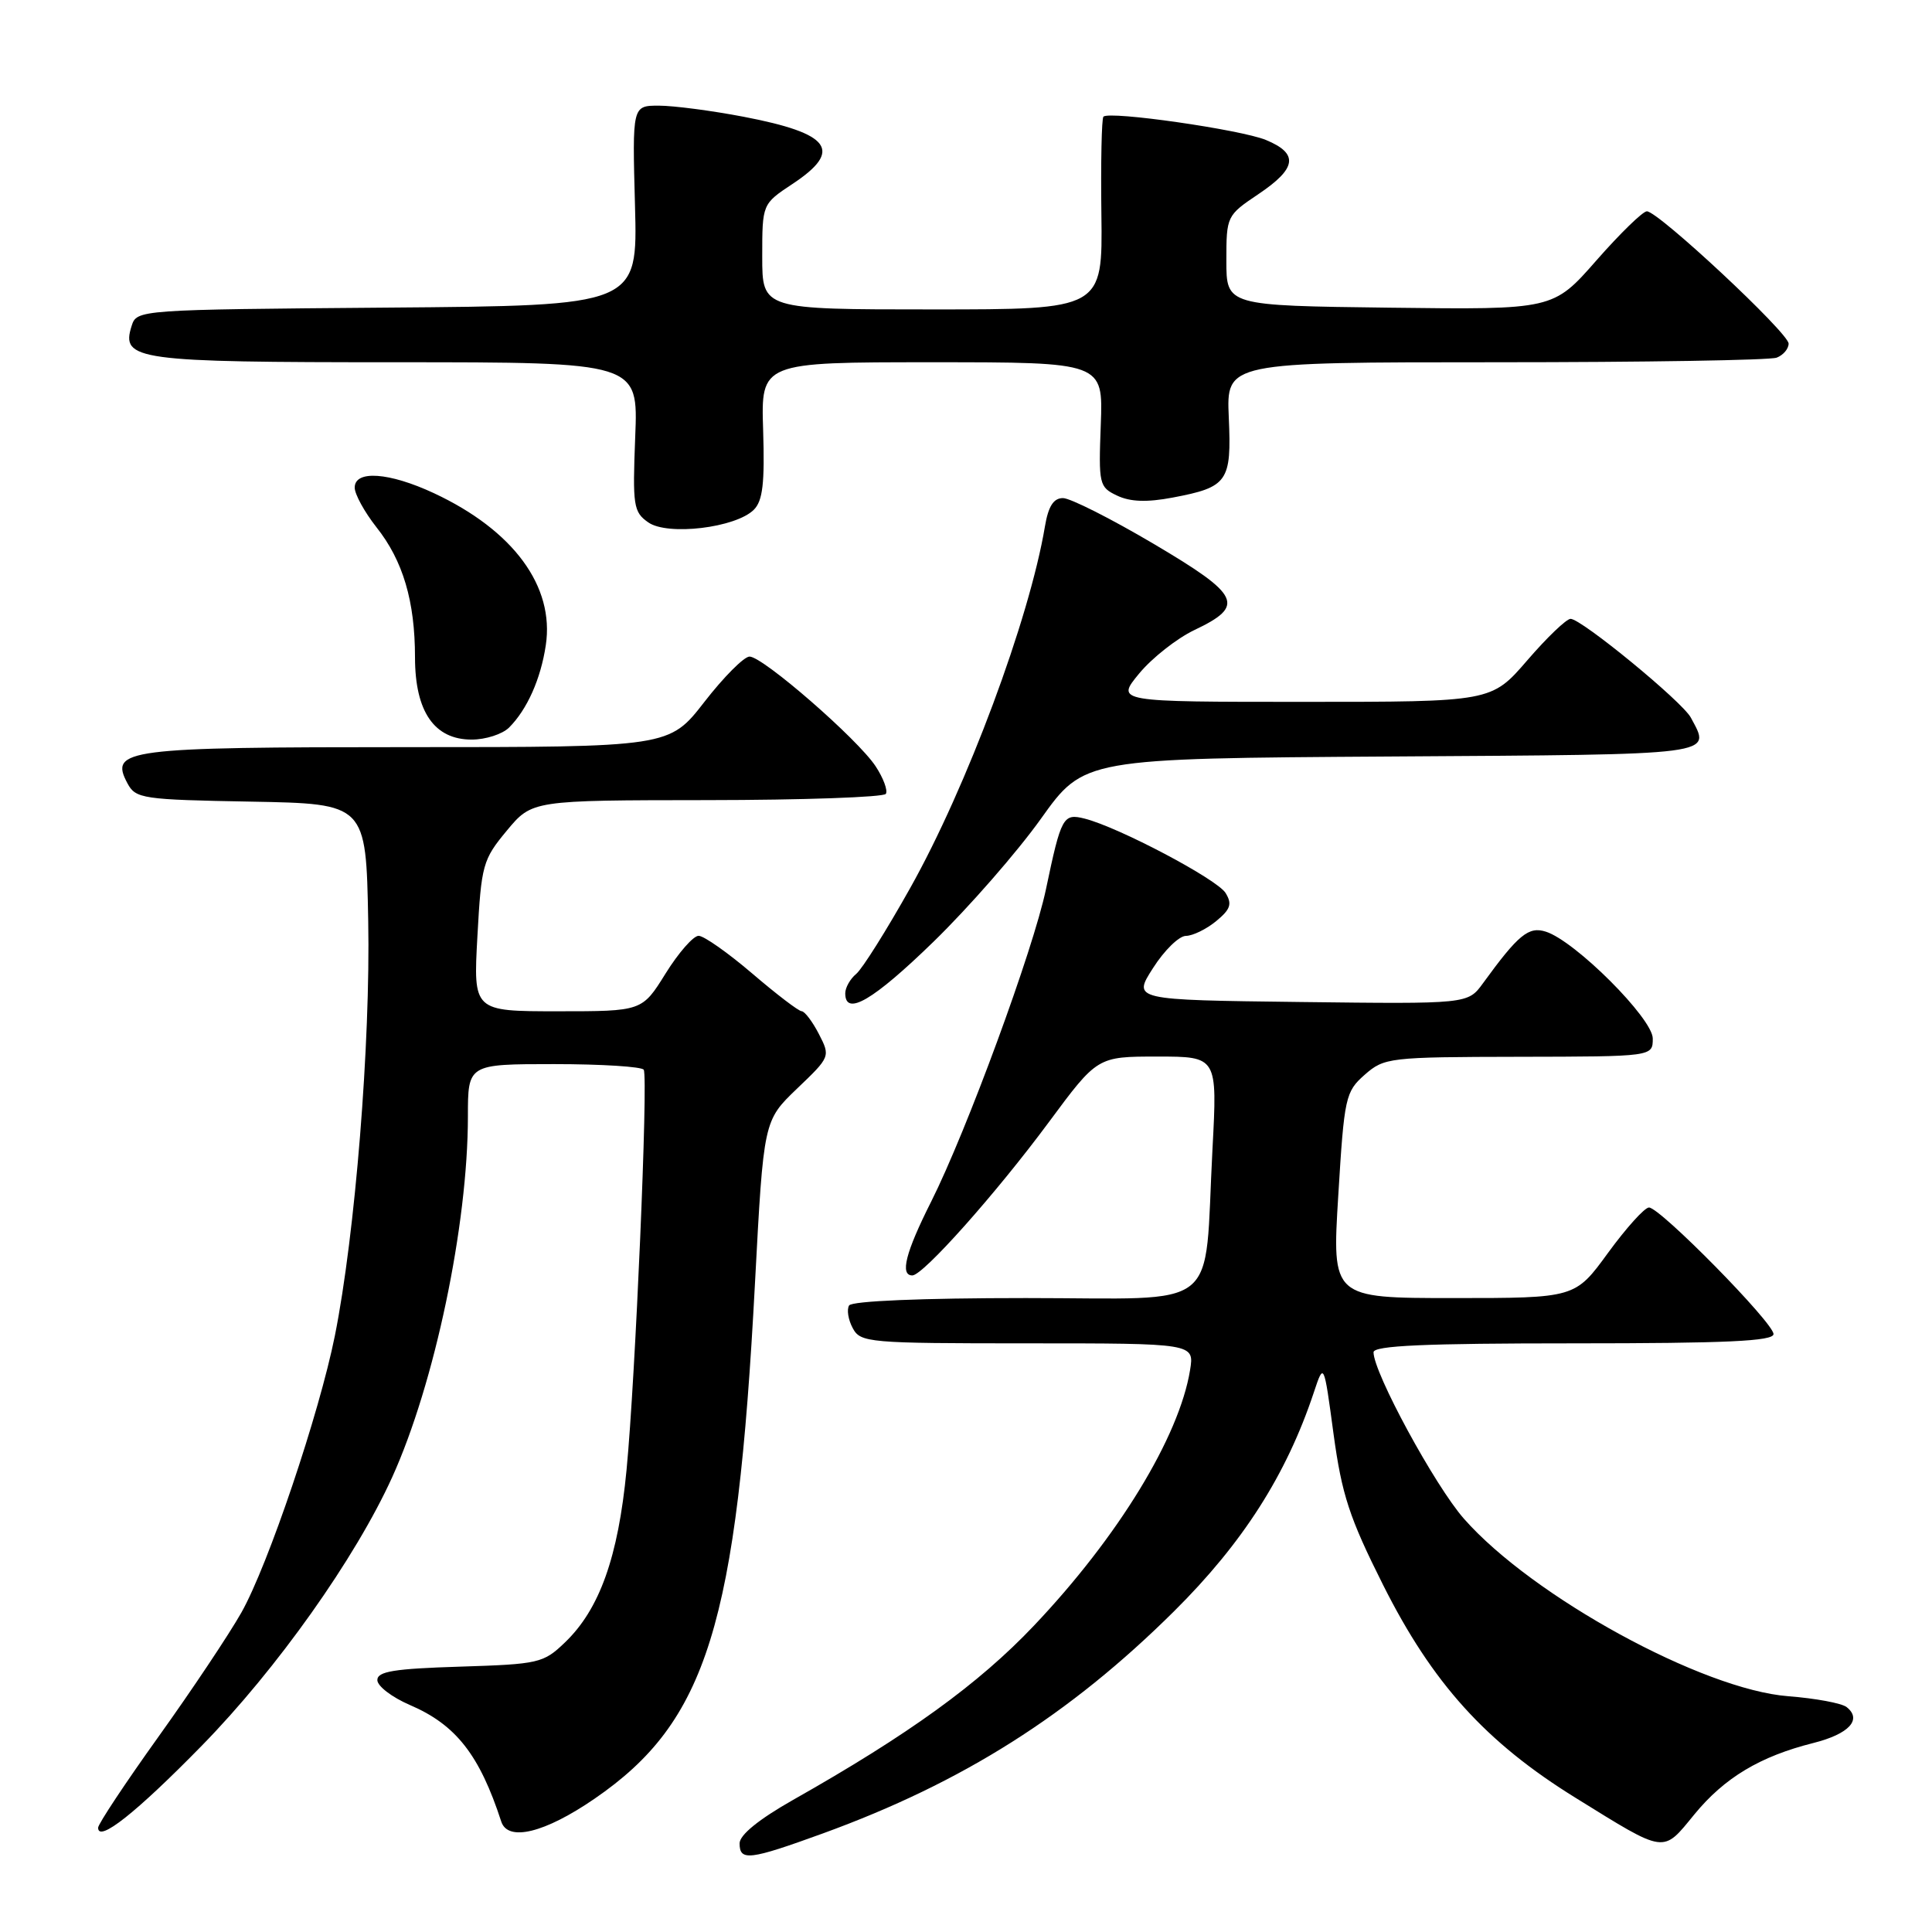 <?xml version="1.0" encoding="UTF-8" standalone="no"?>
<!DOCTYPE svg PUBLIC "-//W3C//DTD SVG 1.1//EN" "http://www.w3.org/Graphics/SVG/1.1/DTD/svg11.dtd" >
<svg xmlns="http://www.w3.org/2000/svg" xmlns:xlink="http://www.w3.org/1999/xlink" version="1.1" viewBox="0 0 256 256">
 <g >
 <path fill="currentColor"
d=" M 109.06 242.93 C 127.57 236.19 141.72 227.24 155.57 213.50 C 164.68 204.46 170.46 195.41 174.09 184.50 C 175.42 180.50 175.42 180.50 176.70 190.00 C 177.80 198.06 178.79 201.09 183.25 209.98 C 189.80 223.04 196.87 230.86 208.80 238.24 C 220.83 245.69 220.26 245.61 224.51 240.42 C 228.50 235.56 233.20 232.73 240.30 230.95 C 245.01 229.76 246.77 227.85 244.69 226.20 C 244.04 225.68 240.56 225.04 236.97 224.76 C 225.62 223.90 203.06 211.56 193.98 201.24 C 190.14 196.88 182.00 181.89 182.00 179.18 C 182.00 178.30 188.84 178.00 208.50 178.00 C 228.78 178.00 235.00 177.71 235.00 176.77 C 235.00 175.28 219.97 160.00 218.50 160.00 C 217.92 160.00 215.49 162.70 213.08 166.00 C 208.71 172.00 208.71 172.00 192.60 172.00 C 176.49 172.00 176.49 172.00 177.33 158.38 C 178.12 145.37 178.28 144.66 180.83 142.41 C 183.42 140.14 184.06 140.06 201.25 140.03 C 219.00 140.00 219.00 140.00 219.00 137.61 C 219.00 134.96 208.72 124.68 204.83 123.45 C 202.55 122.72 201.19 123.84 196.50 130.29 C 194.50 133.04 194.50 133.04 172.29 132.77 C 150.07 132.50 150.07 132.50 152.79 128.26 C 154.28 125.92 156.24 124.01 157.14 124.01 C 158.04 124.00 159.84 123.13 161.14 122.06 C 163.05 120.49 163.29 119.79 162.40 118.33 C 161.28 116.50 148.19 109.59 143.72 108.47 C 140.87 107.75 140.61 108.22 138.59 117.85 C 136.91 125.85 128.08 149.88 123.38 159.23 C 119.99 165.96 119.22 169.00 120.89 169.00 C 122.31 169.00 131.95 158.18 138.97 148.70 C 145.41 140.00 145.41 140.00 153.36 140.00 C 161.31 140.00 161.31 140.00 160.66 152.25 C 159.50 174.19 162.24 172.00 135.93 172.00 C 122.12 172.00 112.88 172.39 112.51 172.98 C 112.18 173.52 112.39 174.87 112.99 175.98 C 114.02 177.91 115.02 178.00 136.17 178.00 C 158.26 178.00 158.26 178.00 157.69 181.54 C 156.25 190.40 148.16 203.65 137.00 215.41 C 129.68 223.13 120.40 229.84 105.08 238.50 C 100.55 241.07 98.01 243.13 98.00 244.25 C 98.00 246.64 99.29 246.48 109.06 242.93 Z  M 26.74 231.31 C 36.68 221.16 47.11 206.44 51.97 195.73 C 57.59 183.33 62.00 162.32 62.00 147.93 C 62.00 141.00 62.00 141.00 73.44 141.00 C 79.73 141.00 85.07 141.34 85.30 141.75 C 85.90 142.84 84.19 182.70 83.02 194.78 C 81.91 206.34 79.44 213.24 74.86 217.63 C 72.00 220.38 71.40 220.51 60.94 220.84 C 52.22 221.11 50.00 221.47 50.00 222.62 C 50.00 223.42 51.94 224.90 54.31 225.92 C 60.42 228.54 63.54 232.53 66.42 241.37 C 67.30 244.07 72.19 242.87 78.78 238.34 C 93.67 228.12 97.65 215.32 100.04 170.00 C 101.18 148.50 101.18 148.50 105.61 144.25 C 110.03 140.03 110.04 139.99 108.50 137.00 C 107.65 135.35 106.62 134.00 106.22 133.99 C 105.83 133.99 102.88 131.74 99.67 128.99 C 96.46 126.25 93.27 124.00 92.57 124.00 C 91.87 124.00 89.90 126.25 88.19 129.00 C 85.08 134.00 85.08 134.00 73.90 134.00 C 62.71 134.00 62.71 134.00 63.26 124.05 C 63.78 114.59 63.97 113.90 67.15 110.07 C 70.50 106.04 70.50 106.04 93.69 106.02 C 106.45 106.01 117.11 105.63 117.38 105.19 C 117.66 104.74 117.05 103.09 116.02 101.53 C 113.66 97.94 101.09 87.00 99.32 87.00 C 98.59 87.00 95.90 89.70 93.34 93.00 C 88.68 99.00 88.68 99.00 54.03 99.00 C 16.58 99.00 14.47 99.27 16.89 103.80 C 17.98 105.83 18.87 105.96 33.27 106.22 C 48.50 106.50 48.50 106.50 48.79 122.00 C 49.10 138.19 47.06 163.58 44.37 177.00 C 42.30 187.32 35.52 207.42 31.98 213.68 C 30.37 216.53 25.45 223.91 21.03 230.08 C 16.61 236.25 13.00 241.70 13.00 242.18 C 13.00 244.19 18.03 240.21 26.74 231.31 Z  M 123.73 124.75 C 128.39 120.21 134.78 112.90 137.92 108.50 C 143.63 100.50 143.63 100.50 184.31 100.24 C 228.05 99.96 226.74 100.13 224.04 95.08 C 222.91 92.97 209.55 82.00 208.11 82.00 C 207.56 82.00 204.98 84.47 202.37 87.50 C 197.62 93.00 197.62 93.00 172.74 93.00 C 147.85 93.00 147.85 93.00 150.94 89.25 C 152.64 87.19 155.93 84.60 158.25 83.49 C 165.05 80.26 164.41 78.89 152.86 72.06 C 147.22 68.73 141.82 66.00 140.85 66.00 C 139.60 66.00 138.91 67.08 138.46 69.75 C 136.40 82.04 128.10 104.32 120.61 117.66 C 117.48 123.25 114.26 128.37 113.46 129.04 C 112.66 129.70 112.00 130.86 112.00 131.62 C 112.00 134.73 115.70 132.56 123.73 124.75 Z  M 67.45 96.41 C 69.85 94.01 71.65 89.97 72.32 85.50 C 73.50 77.70 68.03 70.27 57.50 65.35 C 51.56 62.58 47.00 62.26 47.00 64.61 C 47.00 65.49 48.30 67.85 49.88 69.86 C 53.40 74.29 54.99 79.67 54.99 87.12 C 55.00 94.31 57.55 98.00 62.50 98.00 C 64.35 98.00 66.57 97.28 67.45 96.41 Z  M 99.89 67.54 C 101.07 66.36 101.34 64.02 101.12 57.01 C 100.83 48.00 100.83 48.00 123.50 48.00 C 146.17 48.00 146.17 48.00 145.86 56.25 C 145.56 64.18 145.64 64.54 148.02 65.67 C 149.76 66.50 151.96 66.58 155.39 65.93 C 162.69 64.55 163.20 63.82 162.82 55.31 C 162.50 48.00 162.50 48.00 198.17 48.00 C 217.79 48.00 234.55 47.73 235.42 47.39 C 236.29 47.06 237.00 46.22 237.00 45.53 C 237.00 44.12 219.73 28.00 218.22 28.00 C 217.68 28.00 214.67 30.93 211.52 34.52 C 205.80 41.04 205.80 41.04 184.15 40.77 C 162.50 40.50 162.50 40.50 162.50 34.54 C 162.50 28.64 162.54 28.55 166.75 25.72 C 171.84 22.30 172.11 20.36 167.75 18.55 C 164.44 17.18 146.99 14.67 146.21 15.46 C 145.97 15.70 145.85 21.54 145.94 28.44 C 146.10 41.00 146.10 41.00 123.55 41.00 C 101.00 41.00 101.00 41.00 101.00 34.01 C 101.00 27.03 101.00 27.03 105.00 24.38 C 111.73 19.93 110.11 17.69 98.53 15.47 C 94.29 14.66 89.24 14.00 87.30 14.00 C 83.78 14.00 83.78 14.00 84.14 27.25 C 84.50 40.50 84.50 40.50 51.31 40.76 C 18.29 41.03 18.12 41.04 17.44 43.19 C 16.00 47.73 18.00 48.00 52.48 48.00 C 84.57 48.00 84.57 48.00 84.17 57.87 C 83.81 67.02 83.93 67.84 85.90 69.22 C 88.47 71.02 97.49 69.94 99.89 67.54 Z "/>
</g>
</svg>